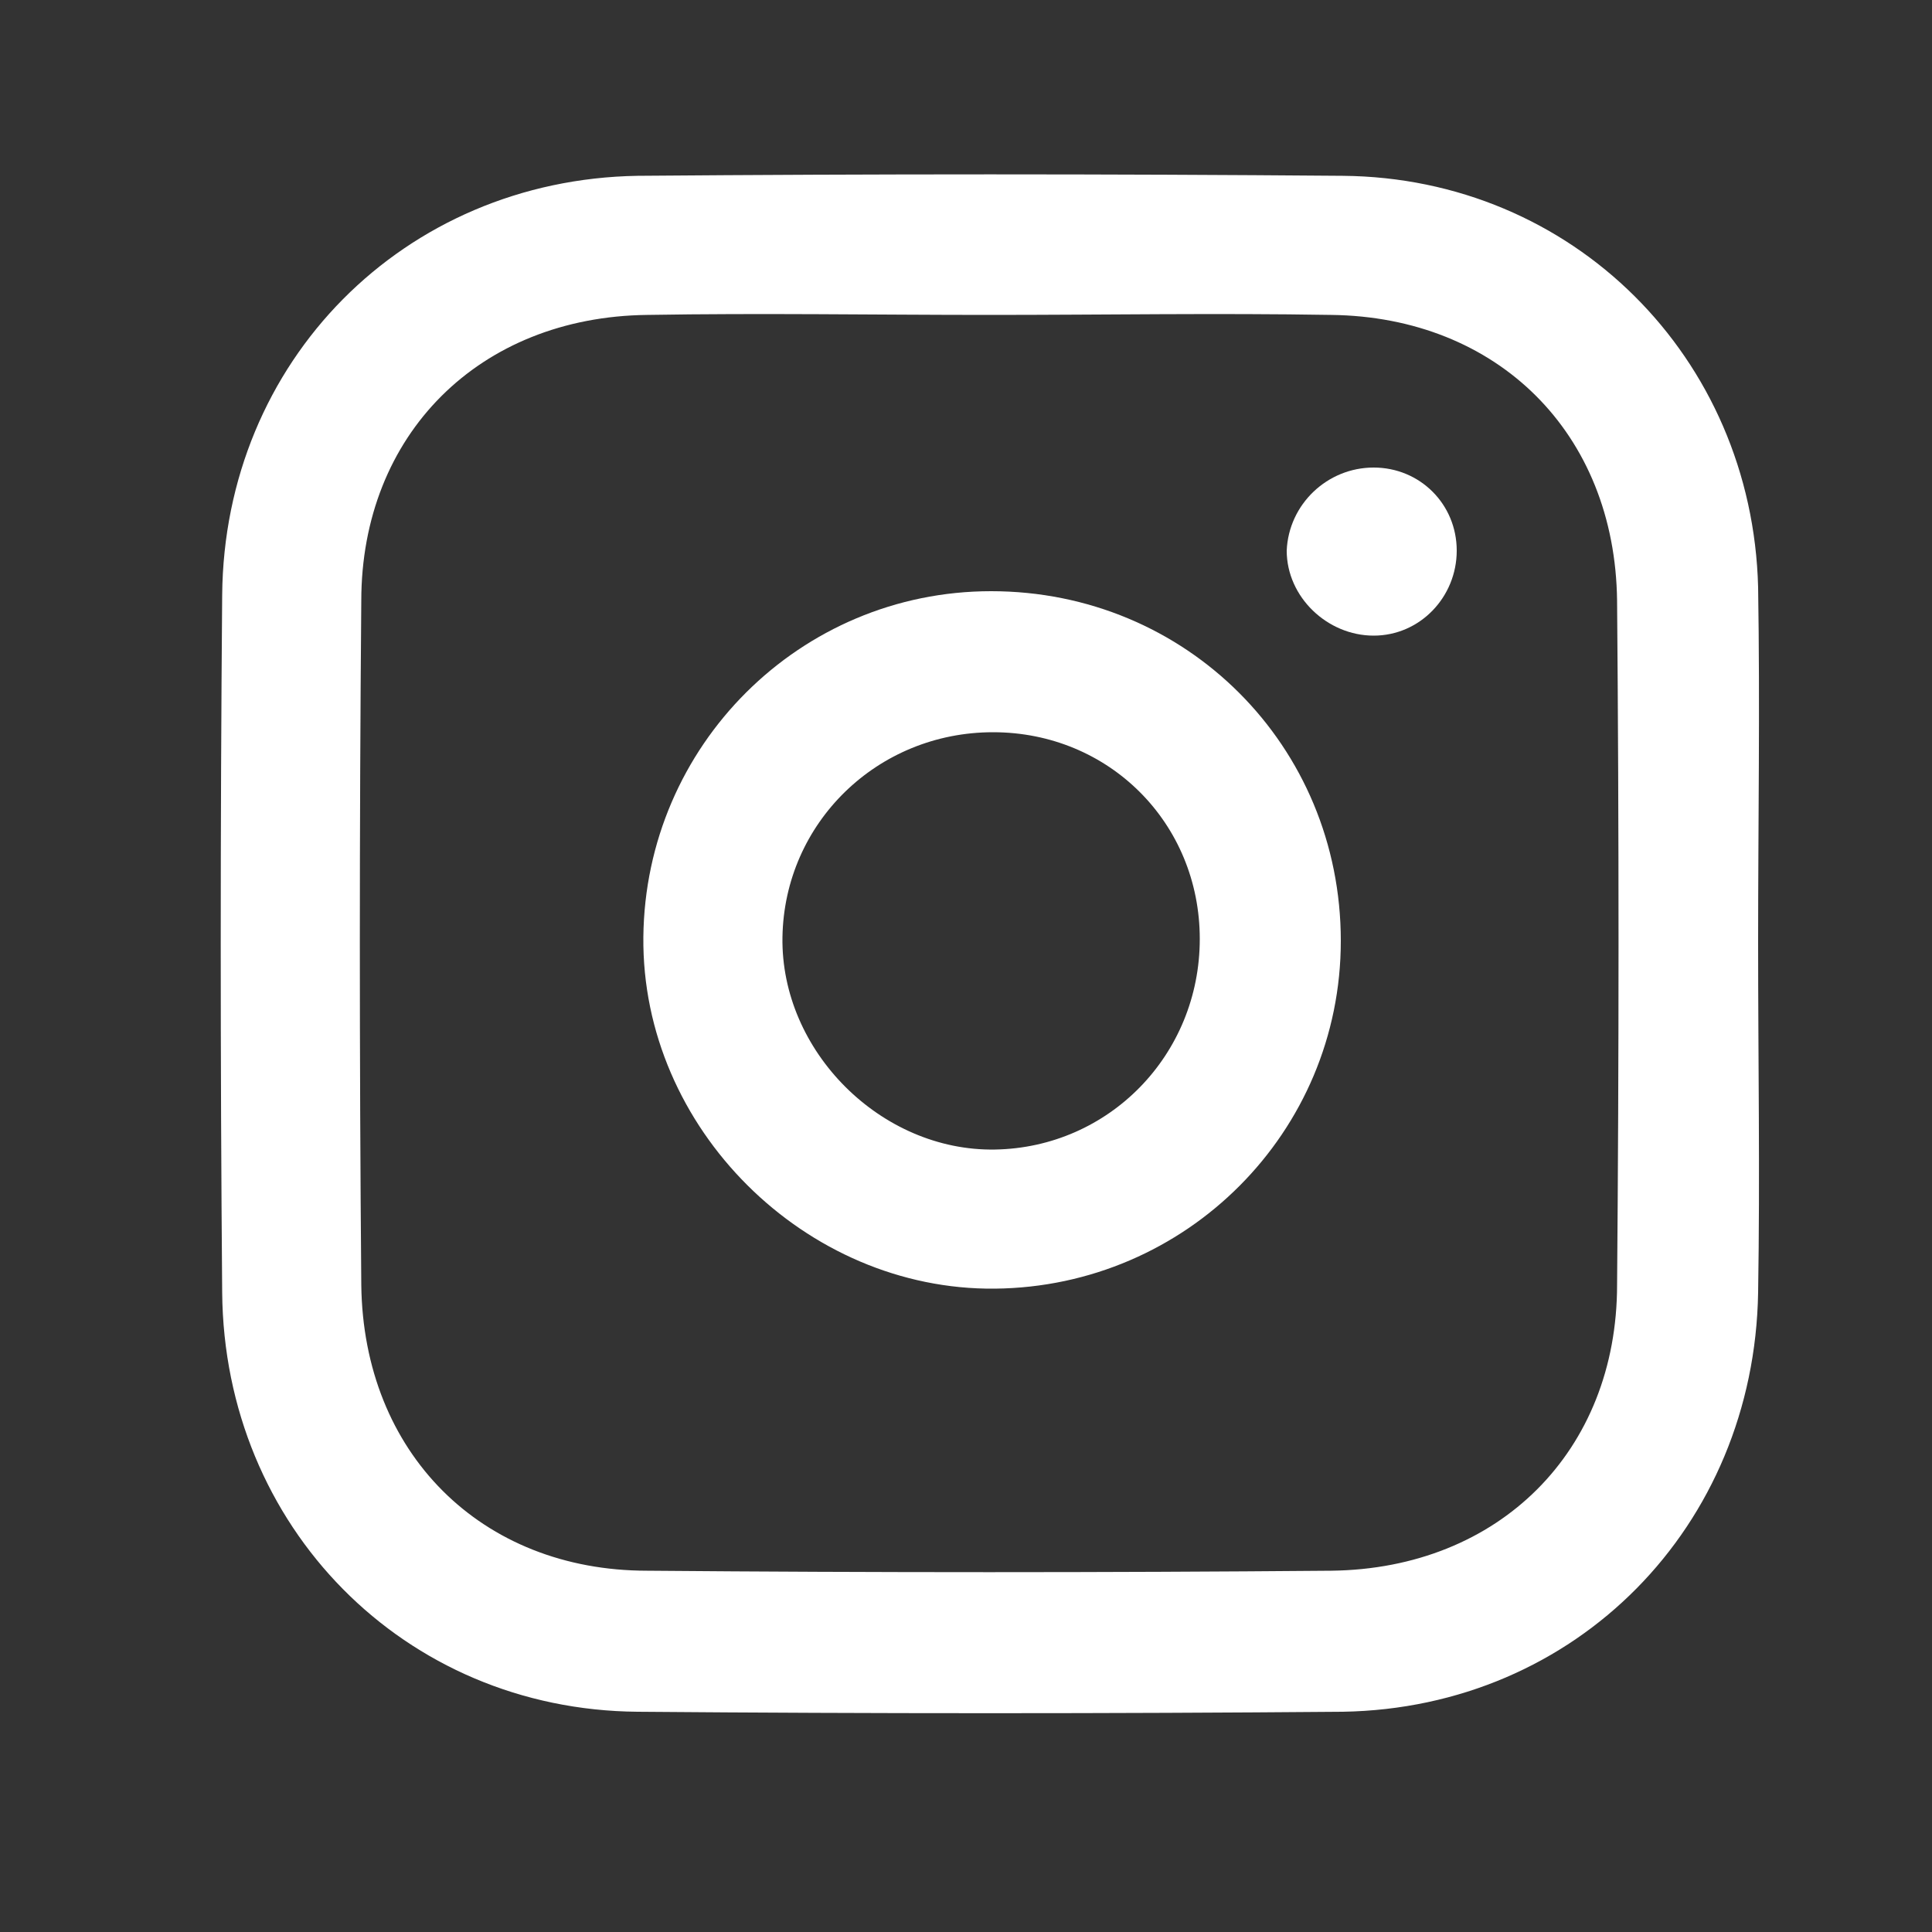 <?xml version="1.0" encoding="utf-8"?>
<!-- Generator: Adobe Illustrator 19.0.0, SVG Export Plug-In . SVG Version: 6.00 Build 0)  -->
<svg version="1.1" id="Layer_1" xmlns="http://www.w3.org/2000/svg" xmlns:xlink="http://www.w3.org/1999/xlink" x="0px" y="0px"
	 viewBox="-247 370.9 100 100" style="enable-background:new -247 370.9 100 100;" xml:space="preserve">
<rect x="-247" y="370.9" width="100" height="100" fill="#333333" stroke="none"/>
<style type="text/css">
	.st0{fill:#FFFFFF;}
</style>
<g>
	<g>
		<path class="st0" d="M-156,419.7c0,6,0.1,12,0,18.1c-0.2,12.1-9.4,21.5-21.5,21.7c-12.2,0.1-24.3,0.1-36.5,0
			c-12.1-0.1-21.4-9.6-21.5-21.7c-0.1-12-0.1-24.1,0-36.1c0.1-12.1,9.4-21.5,21.5-21.7c12.2-0.1,24.3-0.1,36.5,0
			c11.9,0.1,21.2,9.4,21.5,21.3C-155.9,407.5-156,413.6-156,419.7z M-195.8,387.2c-5.9,0-11.8-0.1-17.7,0
			c-8.7,0.1-14.8,6.2-14.8,14.8c-0.1,11.8-0.1,23.6,0,35.4c0.1,8.7,6.2,14.8,14.8,14.8c11.8,0.1,23.6,0.1,35.4,0
			c8.7-0.1,14.8-6.2,14.8-14.8c0.1-11.8,0.1-23.6,0-35.4c-0.1-8.7-6.2-14.7-14.8-14.8C-184,387.1-189.9,387.2-195.8,387.2z"/>
		<path class="st0" d="M-177.6,419.6c0,9.9-8,17.9-17.9,18c-9.8,0.1-18.3-8.3-18.2-18.2c0.1-9.9,8.1-17.9,18-17.9
			C-185.6,401.5-177.6,409.5-177.6,419.6z M-195.6,408.8c-6,0-10.8,4.7-10.9,10.6c-0.1,5.9,5.1,11.1,11,11
			c5.9-0.1,10.6-4.9,10.6-10.9C-184.9,413.5-189.6,408.8-195.6,408.8z"/>
		<path class="st0" d="M-175.9,395.1c2.4,0,4.3,1.9,4.3,4.3c0,2.4-1.9,4.4-4.3,4.4c-2.4,0-4.5-2-4.5-4.4
			C-180.3,397-178.3,395.1-175.9,395.1z"/>
	</g>
</g>
</svg>
